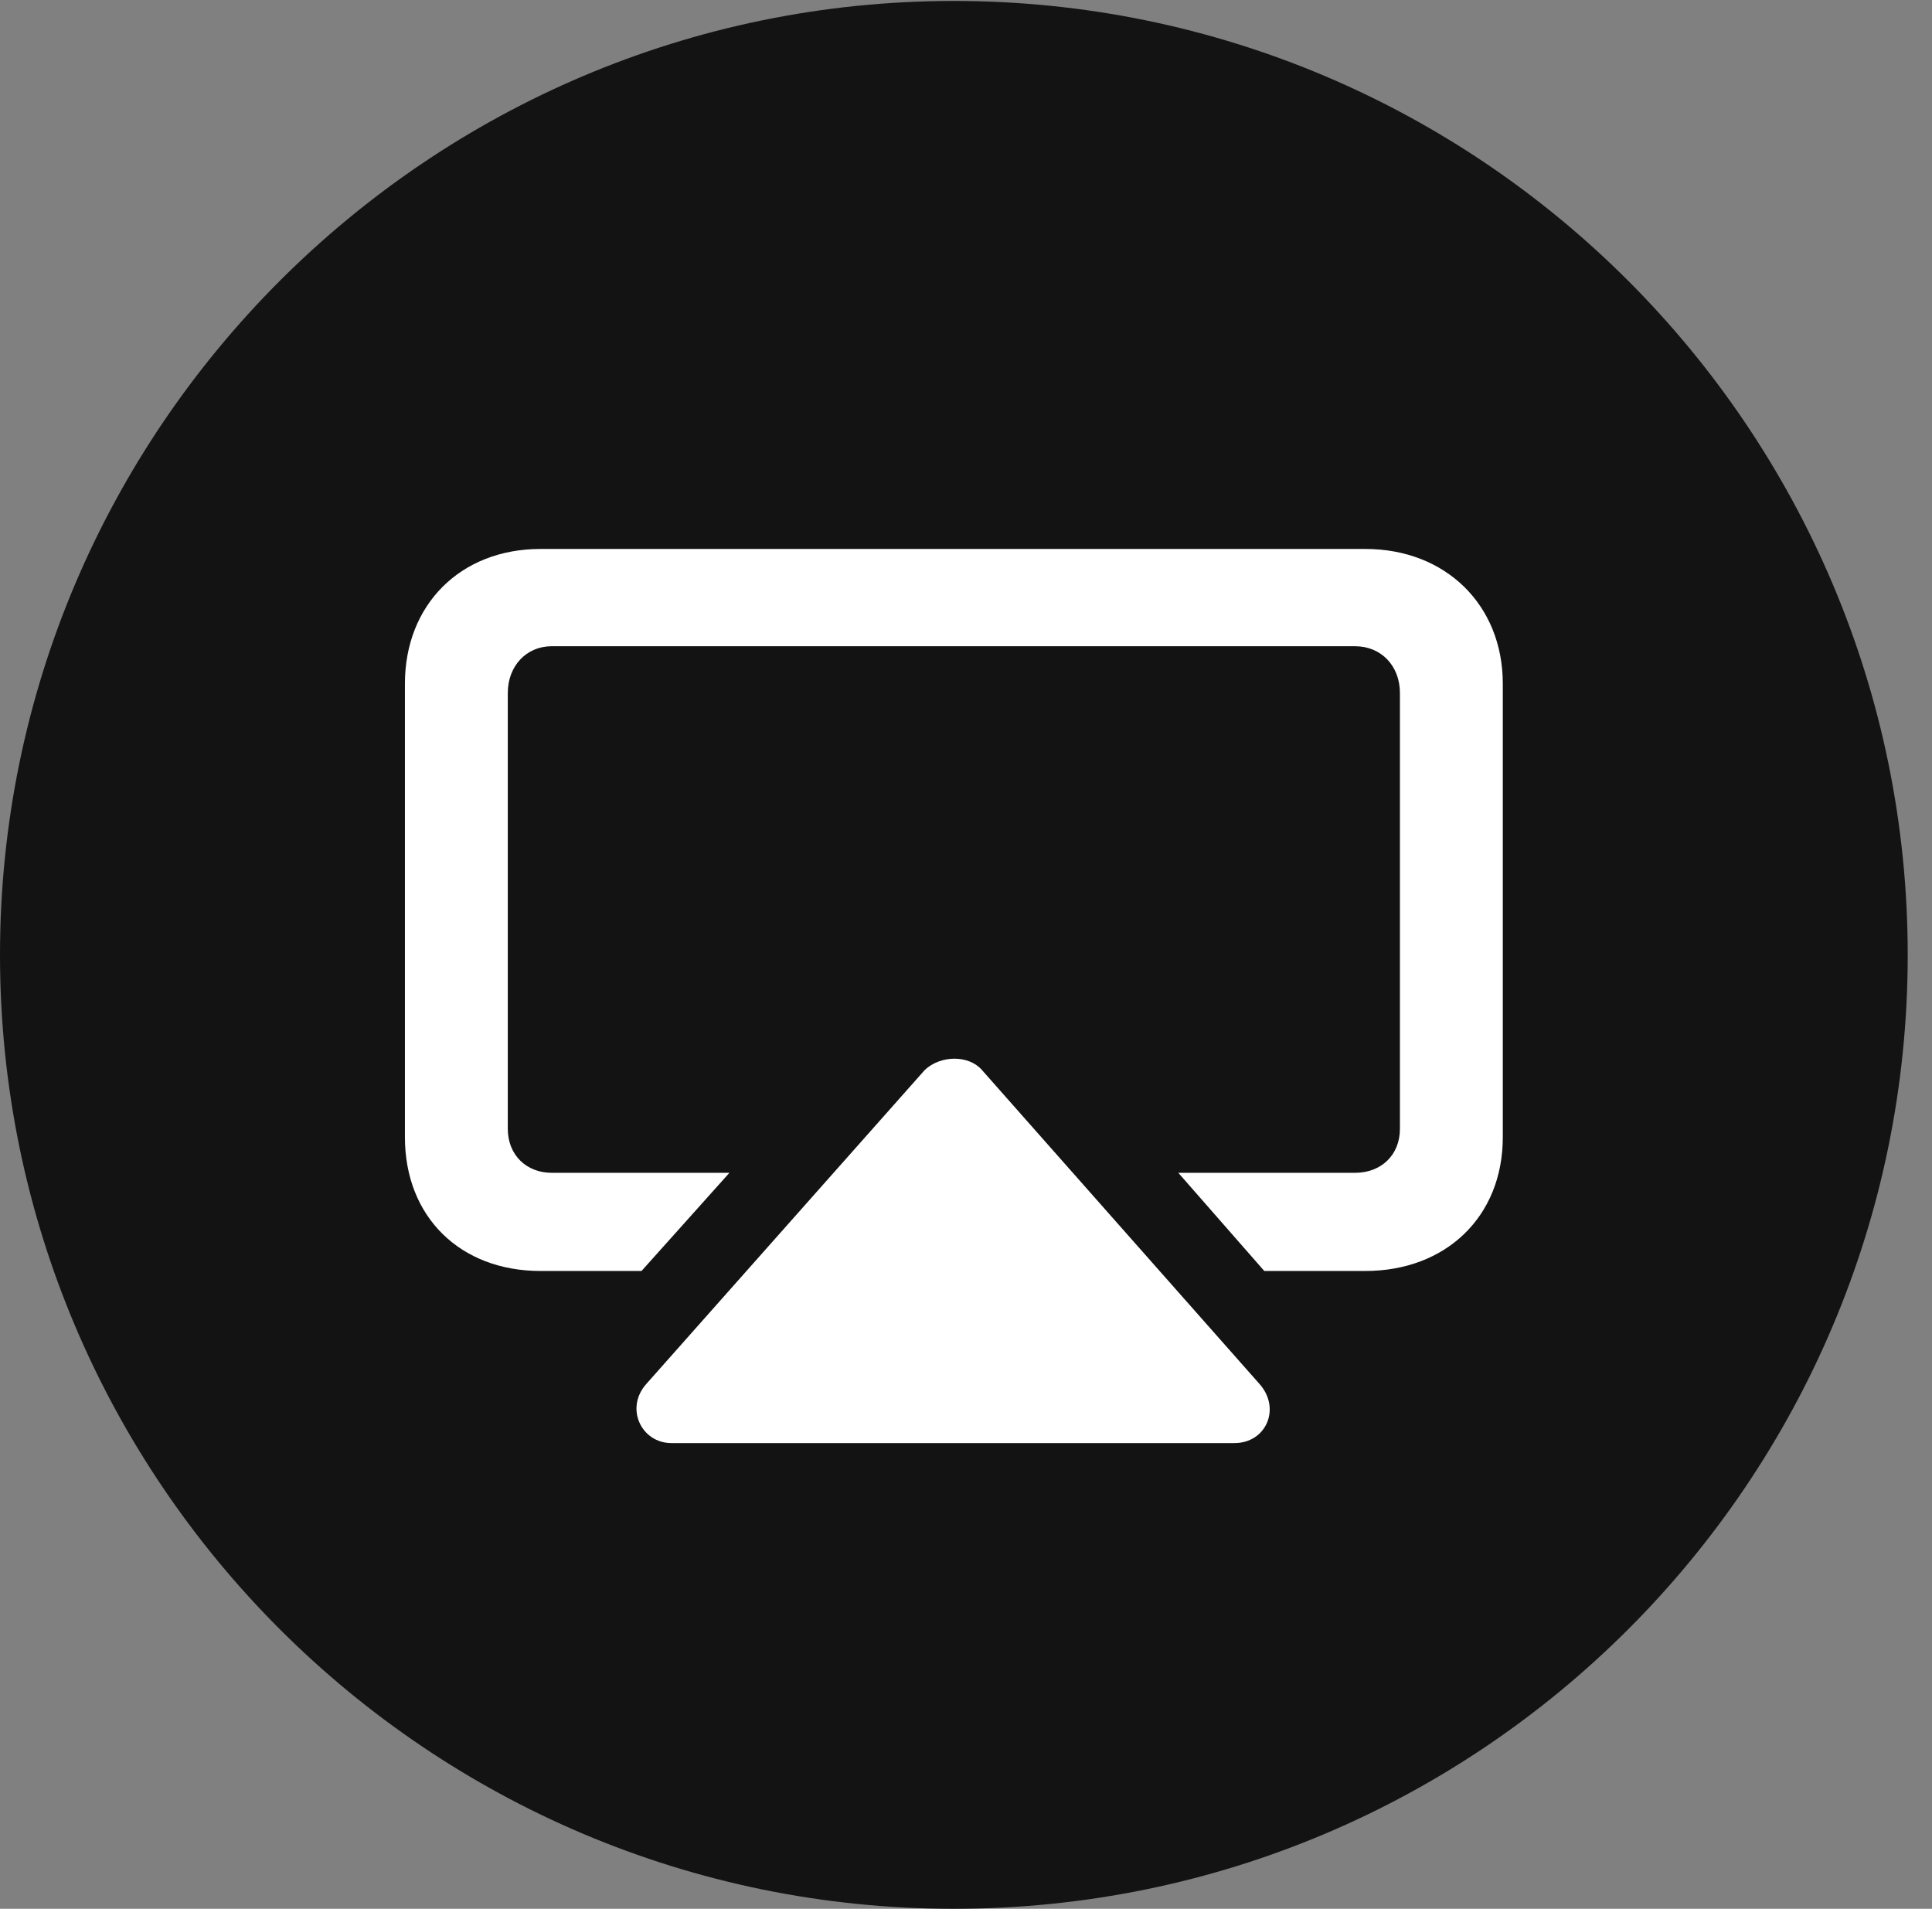 <?xml version="1.0" encoding="UTF-8"?>
<!--Generator: Apple Native CoreSVG 326-->
<!DOCTYPE svg
PUBLIC "-//W3C//DTD SVG 1.1//EN"
       "http://www.w3.org/Graphics/SVG/1.1/DTD/svg11.dtd">
<svg version="1.1" xmlns="http://www.w3.org/2000/svg" xmlns:xlink="http://www.w3.org/1999/xlink" viewBox="0 0 28.246 27.904">
 <rect x="0" y="0" width="28.246" height="27.904" fill="#808080" stroke="none"/>
 <g>
  <rect height="27.904" opacity="0" width="28.246" x="0" y="0"/>
  <path d="M13.945 27.904C21.643 27.904 27.891 21.656 27.891 13.959C27.891 6.275 21.643 0.014 13.945 0.014C6.262 0.014 0 6.275 0 13.959C0 21.656 6.262 27.904 13.945 27.904Z" fill="black" fill-opacity="0.85"/>
  <path d="M18.047 21.096L9.816 21.096C9.379 21.096 9.133 20.59 9.447 20.234L13.521 15.641C13.754 15.422 14.164 15.422 14.355 15.641L18.416 20.234C18.73 20.59 18.512 21.096 18.047 21.096ZM19.961 8.025C21.137 8.025 21.971 8.846 21.971 9.994L21.971 16.625C21.971 17.787 21.137 18.58 19.961 18.58L18.484 18.58L17.227 17.145L19.811 17.145C20.193 17.145 20.467 16.885 20.467 16.502L20.467 10.131C20.467 9.734 20.193 9.447 19.811 9.447L8.066 9.447C7.697 9.447 7.424 9.734 7.424 10.131L7.424 16.502C7.424 16.885 7.697 17.145 8.066 17.145L10.664 17.145L9.379 18.58L7.902 18.58C6.727 18.58 5.92 17.787 5.92 16.625L5.92 9.994C5.92 8.846 6.727 8.025 7.902 8.025Z" fill="white"/>
 </g>
</svg>

